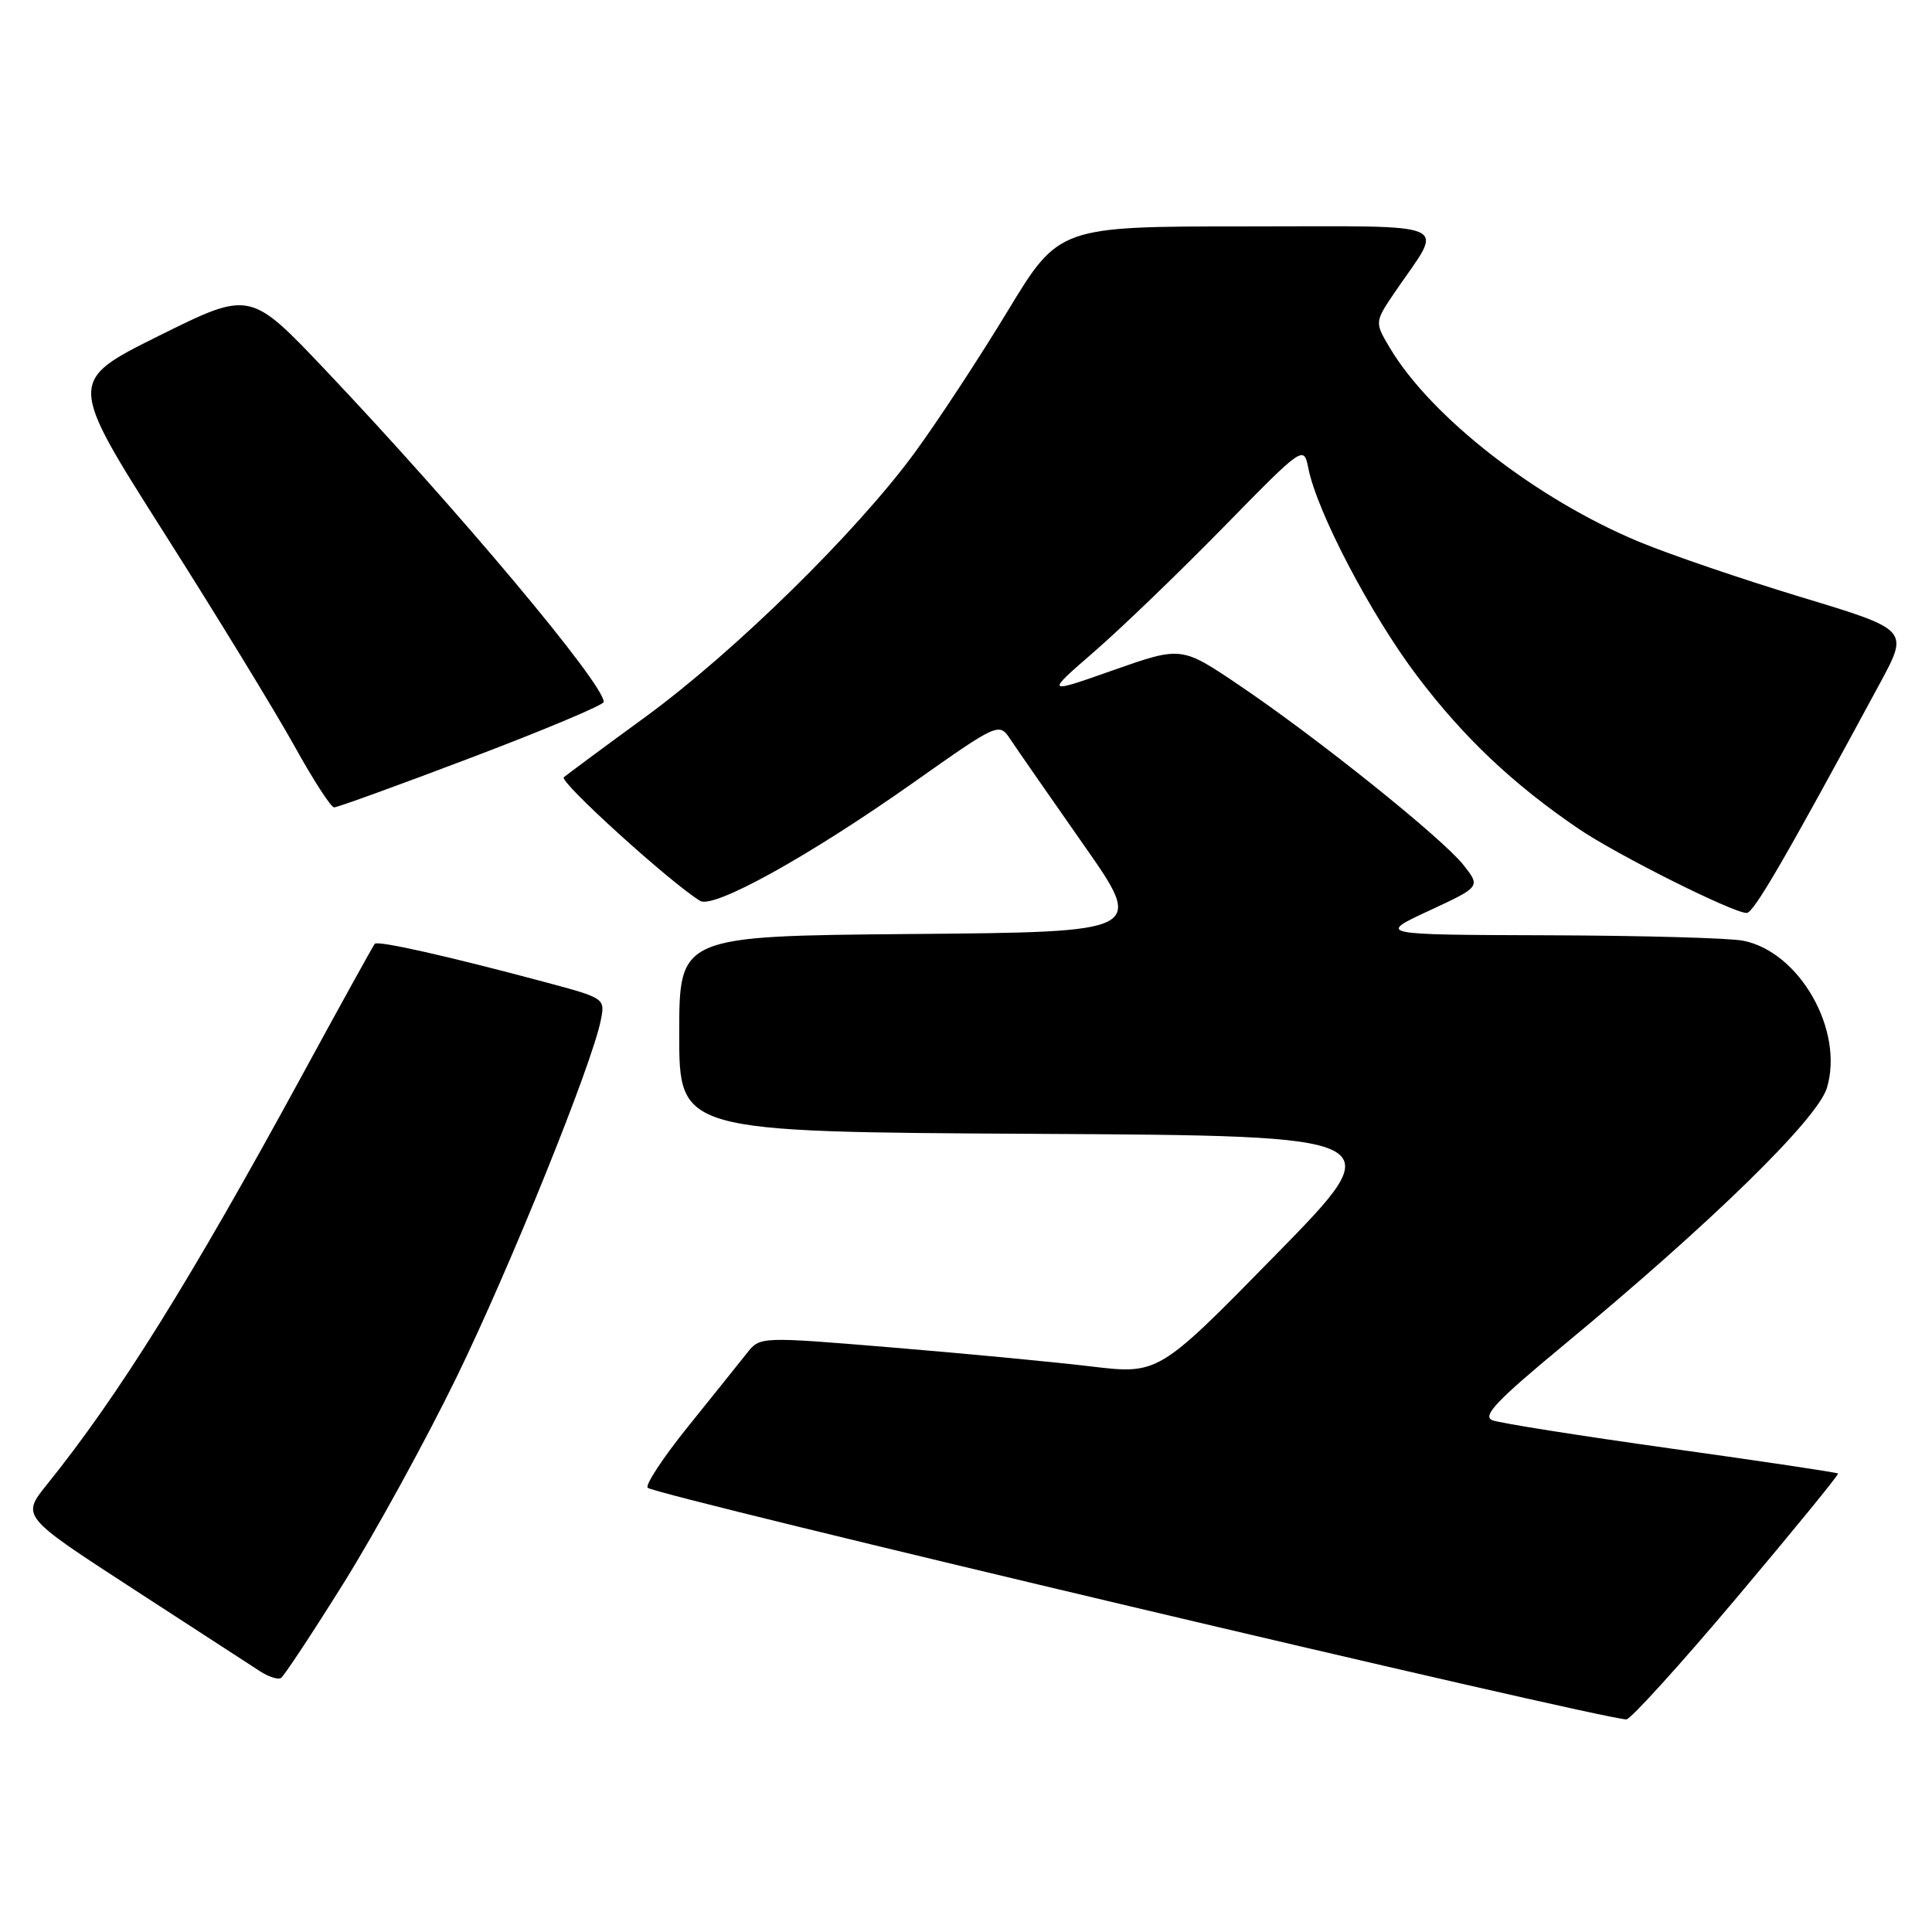 <?xml version="1.0" encoding="UTF-8" standalone="no"?>
<!DOCTYPE svg PUBLIC "-//W3C//DTD SVG 1.1//EN" "http://www.w3.org/Graphics/SVG/1.1/DTD/svg11.dtd" >
<svg xmlns="http://www.w3.org/2000/svg" xmlns:xlink="http://www.w3.org/1999/xlink" version="1.1" viewBox="0 0 256 256">
 <g >
 <path fill="currentColor"
d=" M 230.14 211.68 C 237.64 202.78 243.68 195.39 243.55 195.25 C 243.43 195.11 233.47 193.62 221.42 191.94 C 209.36 190.25 198.71 188.57 197.75 188.19 C 196.36 187.64 198.30 185.60 207.08 178.33 C 226.81 161.99 240.83 148.29 242.08 144.14 C 244.36 136.51 238.46 126.14 230.99 124.65 C 229.21 124.29 217.57 123.97 205.12 123.93 C 182.50 123.86 182.50 123.86 189.34 120.68 C 196.19 117.50 196.19 117.50 193.92 114.62 C 191.12 111.07 174.51 97.75 164.19 90.79 C 156.54 85.63 156.54 85.63 147.52 88.80 C 138.50 91.98 138.50 91.98 145.00 86.34 C 148.57 83.24 156.28 75.82 162.12 69.85 C 172.75 59.00 172.75 59.00 173.37 62.08 C 174.53 67.88 181.66 81.49 187.79 89.59 C 193.93 97.71 200.48 103.91 209.19 109.83 C 214.25 113.27 229.72 121.02 231.45 120.97 C 232.38 120.95 236.50 113.86 249.14 90.47 C 252.93 83.44 252.93 83.44 238.72 79.14 C 230.90 76.77 221.22 73.47 217.21 71.80 C 203.64 66.17 189.63 55.28 184.16 46.09 C 182.13 42.68 182.13 42.68 184.91 38.59 C 191.36 29.14 193.35 30.00 165.19 30.00 C 140.32 30.00 140.32 30.00 133.50 41.25 C 129.75 47.44 124.21 55.88 121.19 60.00 C 113.49 70.51 97.31 86.38 85.50 95.01 C 80.00 99.02 75.15 102.62 74.71 102.99 C 74.05 103.57 88.82 116.96 92.77 119.37 C 94.56 120.46 107.19 113.46 120.94 103.76 C 132.38 95.69 132.38 95.69 133.94 98.05 C 134.80 99.34 139.14 105.60 143.59 111.95 C 151.69 123.50 151.69 123.50 120.84 123.76 C 90.00 124.03 90.00 124.03 90.00 137.00 C 90.00 149.98 90.00 149.98 137.25 150.24 C 184.50 150.50 184.50 150.50 169.00 166.31 C 153.50 182.13 153.50 182.13 144.50 181.05 C 139.55 180.46 127.67 179.33 118.10 178.54 C 100.71 177.10 100.71 177.10 98.97 179.30 C 98.01 180.51 94.51 184.88 91.19 189.00 C 87.87 193.12 85.45 196.79 85.83 197.14 C 86.91 198.17 211.71 227.70 215.50 227.83 C 216.05 227.84 222.64 220.58 230.14 211.68 Z  M 45.57 209.71 C 49.76 202.99 56.47 190.75 60.49 182.50 C 67.58 167.95 78.44 141.07 79.61 135.18 C 80.19 132.29 80.14 132.26 72.35 130.17 C 59.39 126.70 50.07 124.60 49.66 125.06 C 49.45 125.30 45.11 133.15 40.02 142.50 C 25.25 169.63 15.71 184.93 6.22 196.71 C 2.83 200.92 2.83 200.92 17.66 210.55 C 25.82 215.84 33.40 220.76 34.50 221.48 C 35.60 222.19 36.83 222.58 37.22 222.35 C 37.62 222.11 41.38 216.42 45.57 209.71 Z  M 62.52 100.36 C 72.14 96.71 80.00 93.41 80.00 93.01 C 80.00 90.59 60.63 67.50 43.09 49.00 C 33.13 38.50 33.13 38.50 21.05 44.50 C 8.98 50.50 8.98 50.50 21.74 70.60 C 28.76 81.65 36.52 94.36 39.00 98.83 C 41.48 103.31 43.85 106.98 44.27 106.98 C 44.70 106.99 52.91 104.01 62.52 100.36 Z "/>
</g>
</svg>